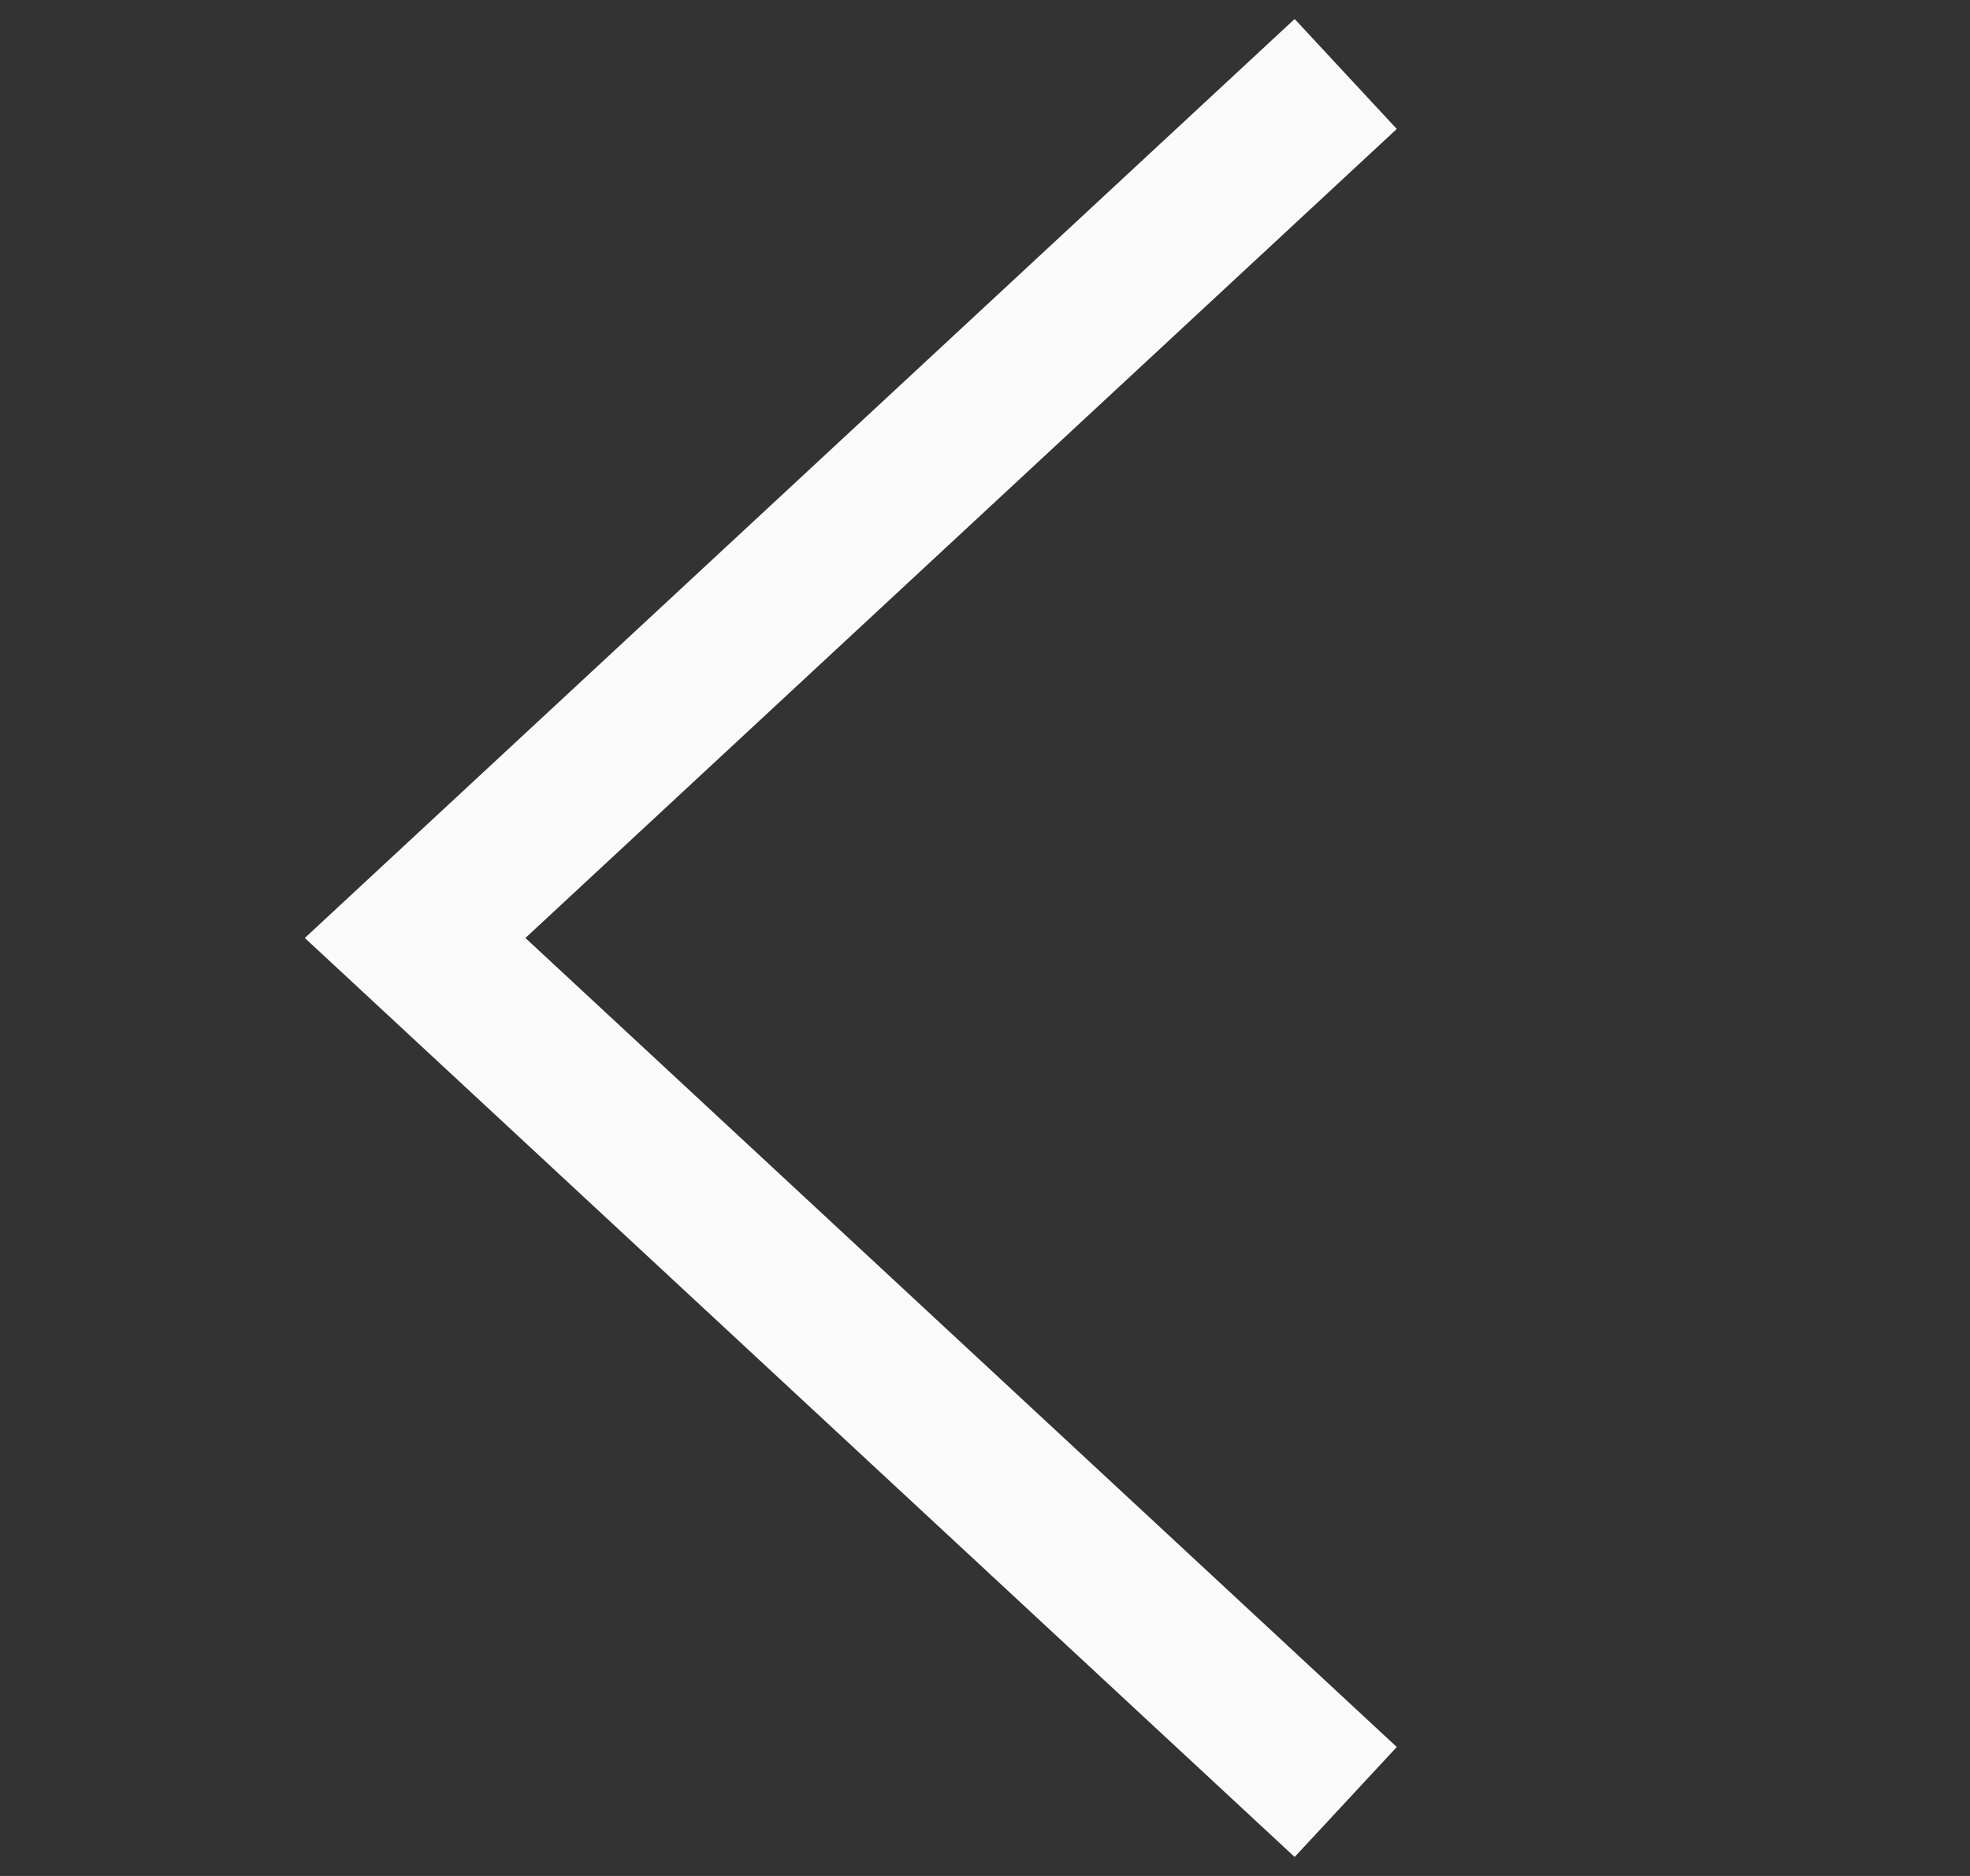 <svg width="21" height="20" viewBox="0 0 21 20" fill="none" xmlns="http://www.w3.org/2000/svg">
<rect x="0" y="0" width="21" height="20" fill="#333333" stroke="none"/>
<path d="M13.759 18.667L4.425 10L13.759 1.333" stroke="#FAFAFA" stroke-width="1.6" stroke-linecap="square"/>
</svg>
